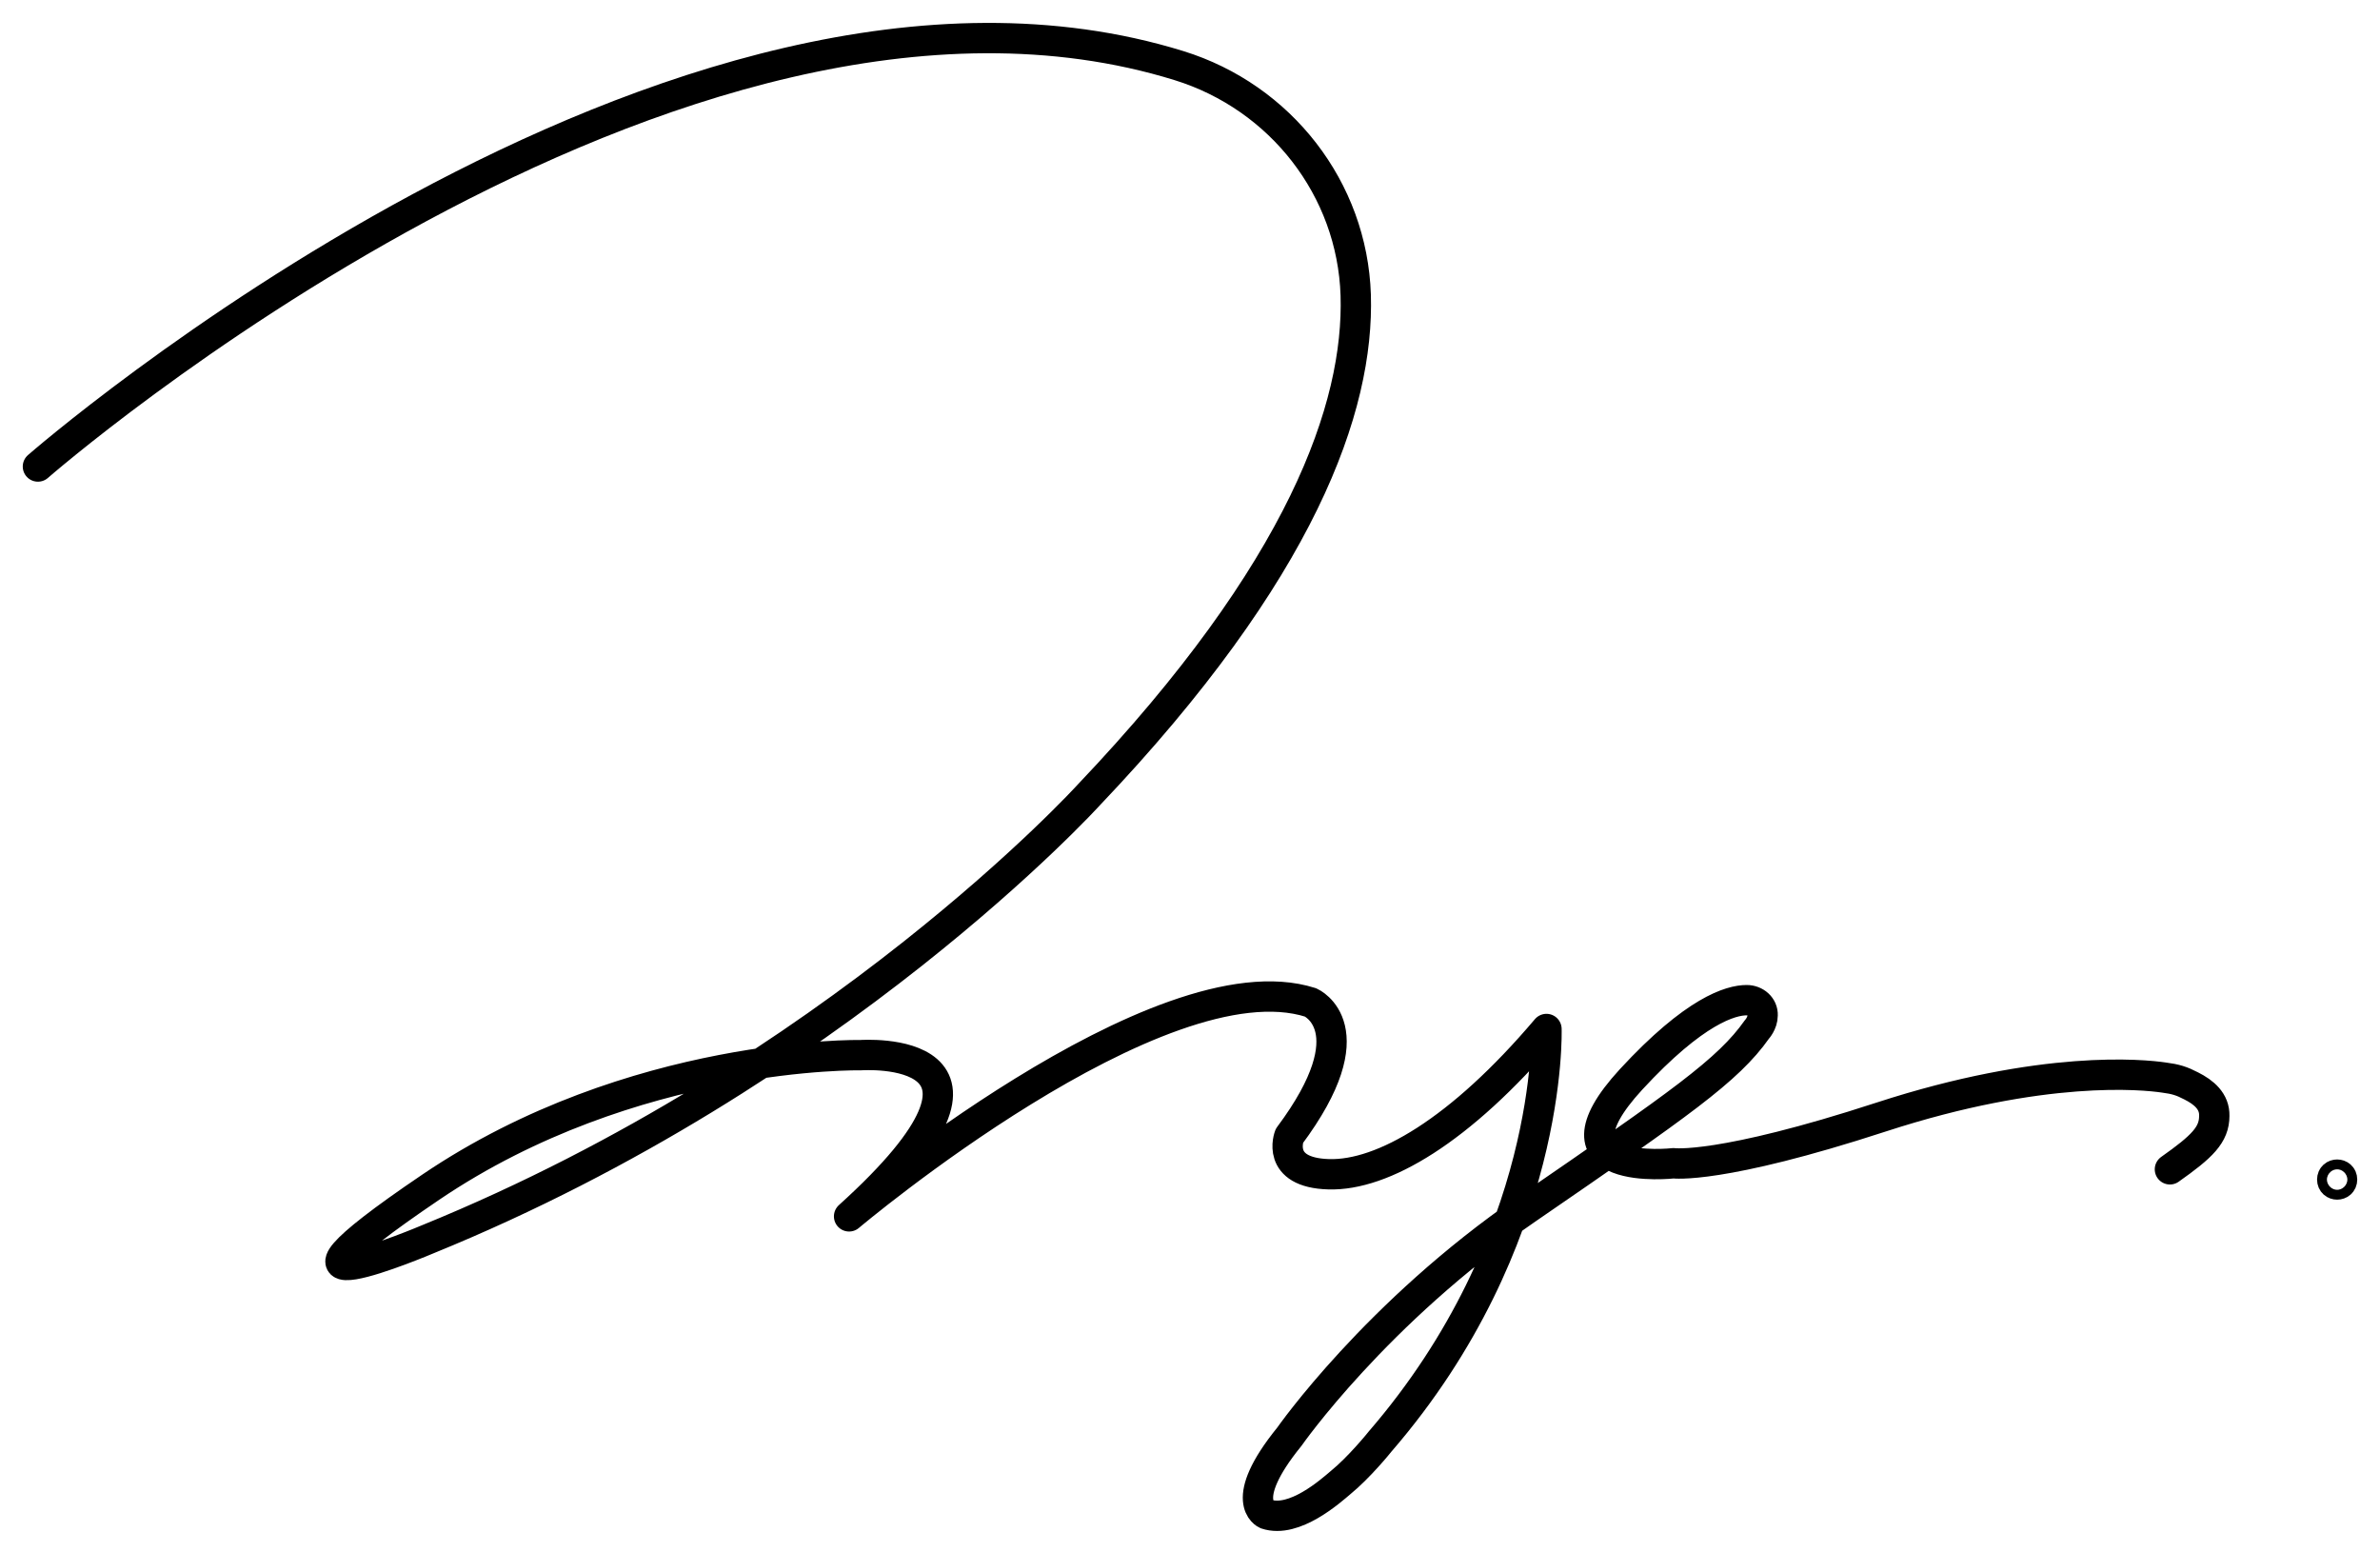 <?xml version="1.0" encoding="utf-8"?>
<!-- Generator: Adobe Illustrator 25.2.1, SVG Export Plug-In . SVG Version: 6.00 Build 0)  -->
<svg version="1.1" id="레이어_3" xmlns="http://www.w3.org/2000/svg" xmlns:xlink="http://www.w3.org/1999/xlink" x="0px"
	 y="0px" viewBox="0 0 627.6 409.2" style="enable-background:new 0 0 627.6 409.2;" xml:space="preserve">
<style type="text/css">
	.st0{fill:none;stroke:#000000;stroke-width:8;stroke-linecap:round;stroke-linejoin:round;stroke-miterlimit:10;}
	.st1{fill:none;stroke:#000000;stroke-width:5;stroke-linecap:round;stroke-miterlimit:10;}
	.st2{fill:none;stroke:#000000;stroke-width:8;stroke-linecap:round;stroke-miterlimit:10;}
</style>
<path class="st0" d="M10,123c0,0,168.1-146.8,300.9-105.7c26.8,8.3,45.7,32.5,46.6,60.5c0.9,29.5-14,72.5-70.4,131.8
	c0,0-66.5,73.2-174.2,117.1c0,0-52.5,22.3,0.7-13.7S227,278.2,227,278.2s47.7-3.4-3.1,42.5c0,0,81.9-69.1,121.7-56.4
	c0,0,15.6,6.8-5.6,35.2c0,0-3.8,9.7,10.4,10.1c14.2,0.4,34.6-11.4,57.4-38.3c0,0,1.9,55.8-43.9,108.8c-0.3,0.4-5.6,6.9-10.4,10.8
	c-2.6,2.2-12.2,10.8-19.6,8.3c0,0-7.8-3.3,6.1-20.4c0,0,22.8-32.7,62.7-60.1c40.3-27.7,53-36.5,60.6-47.3c0,0,1.5-1.6,1.5-3.7
	c0.1-2.3-1.9-4-4.2-4c-4.2,0-13.7,2.7-30.5,20.9c-24,26.1,11.2,22.1,11.2,22.1s12.2,1.7,54.8-12.2c42.7-13.9,69.1-11.2,74.5-10.4
	c3.1,0.4,4.7,0.9,7.2,2.2c3.4,1.7,6.2,4.1,6.1,7.9c0,5-3.2,8.1-11.7,14.1"/>
<path class="st1" d="M35.5,40.5"/>
<circle class="st2" cx="616.3" cy="311" r="1.3"/>
</svg>
